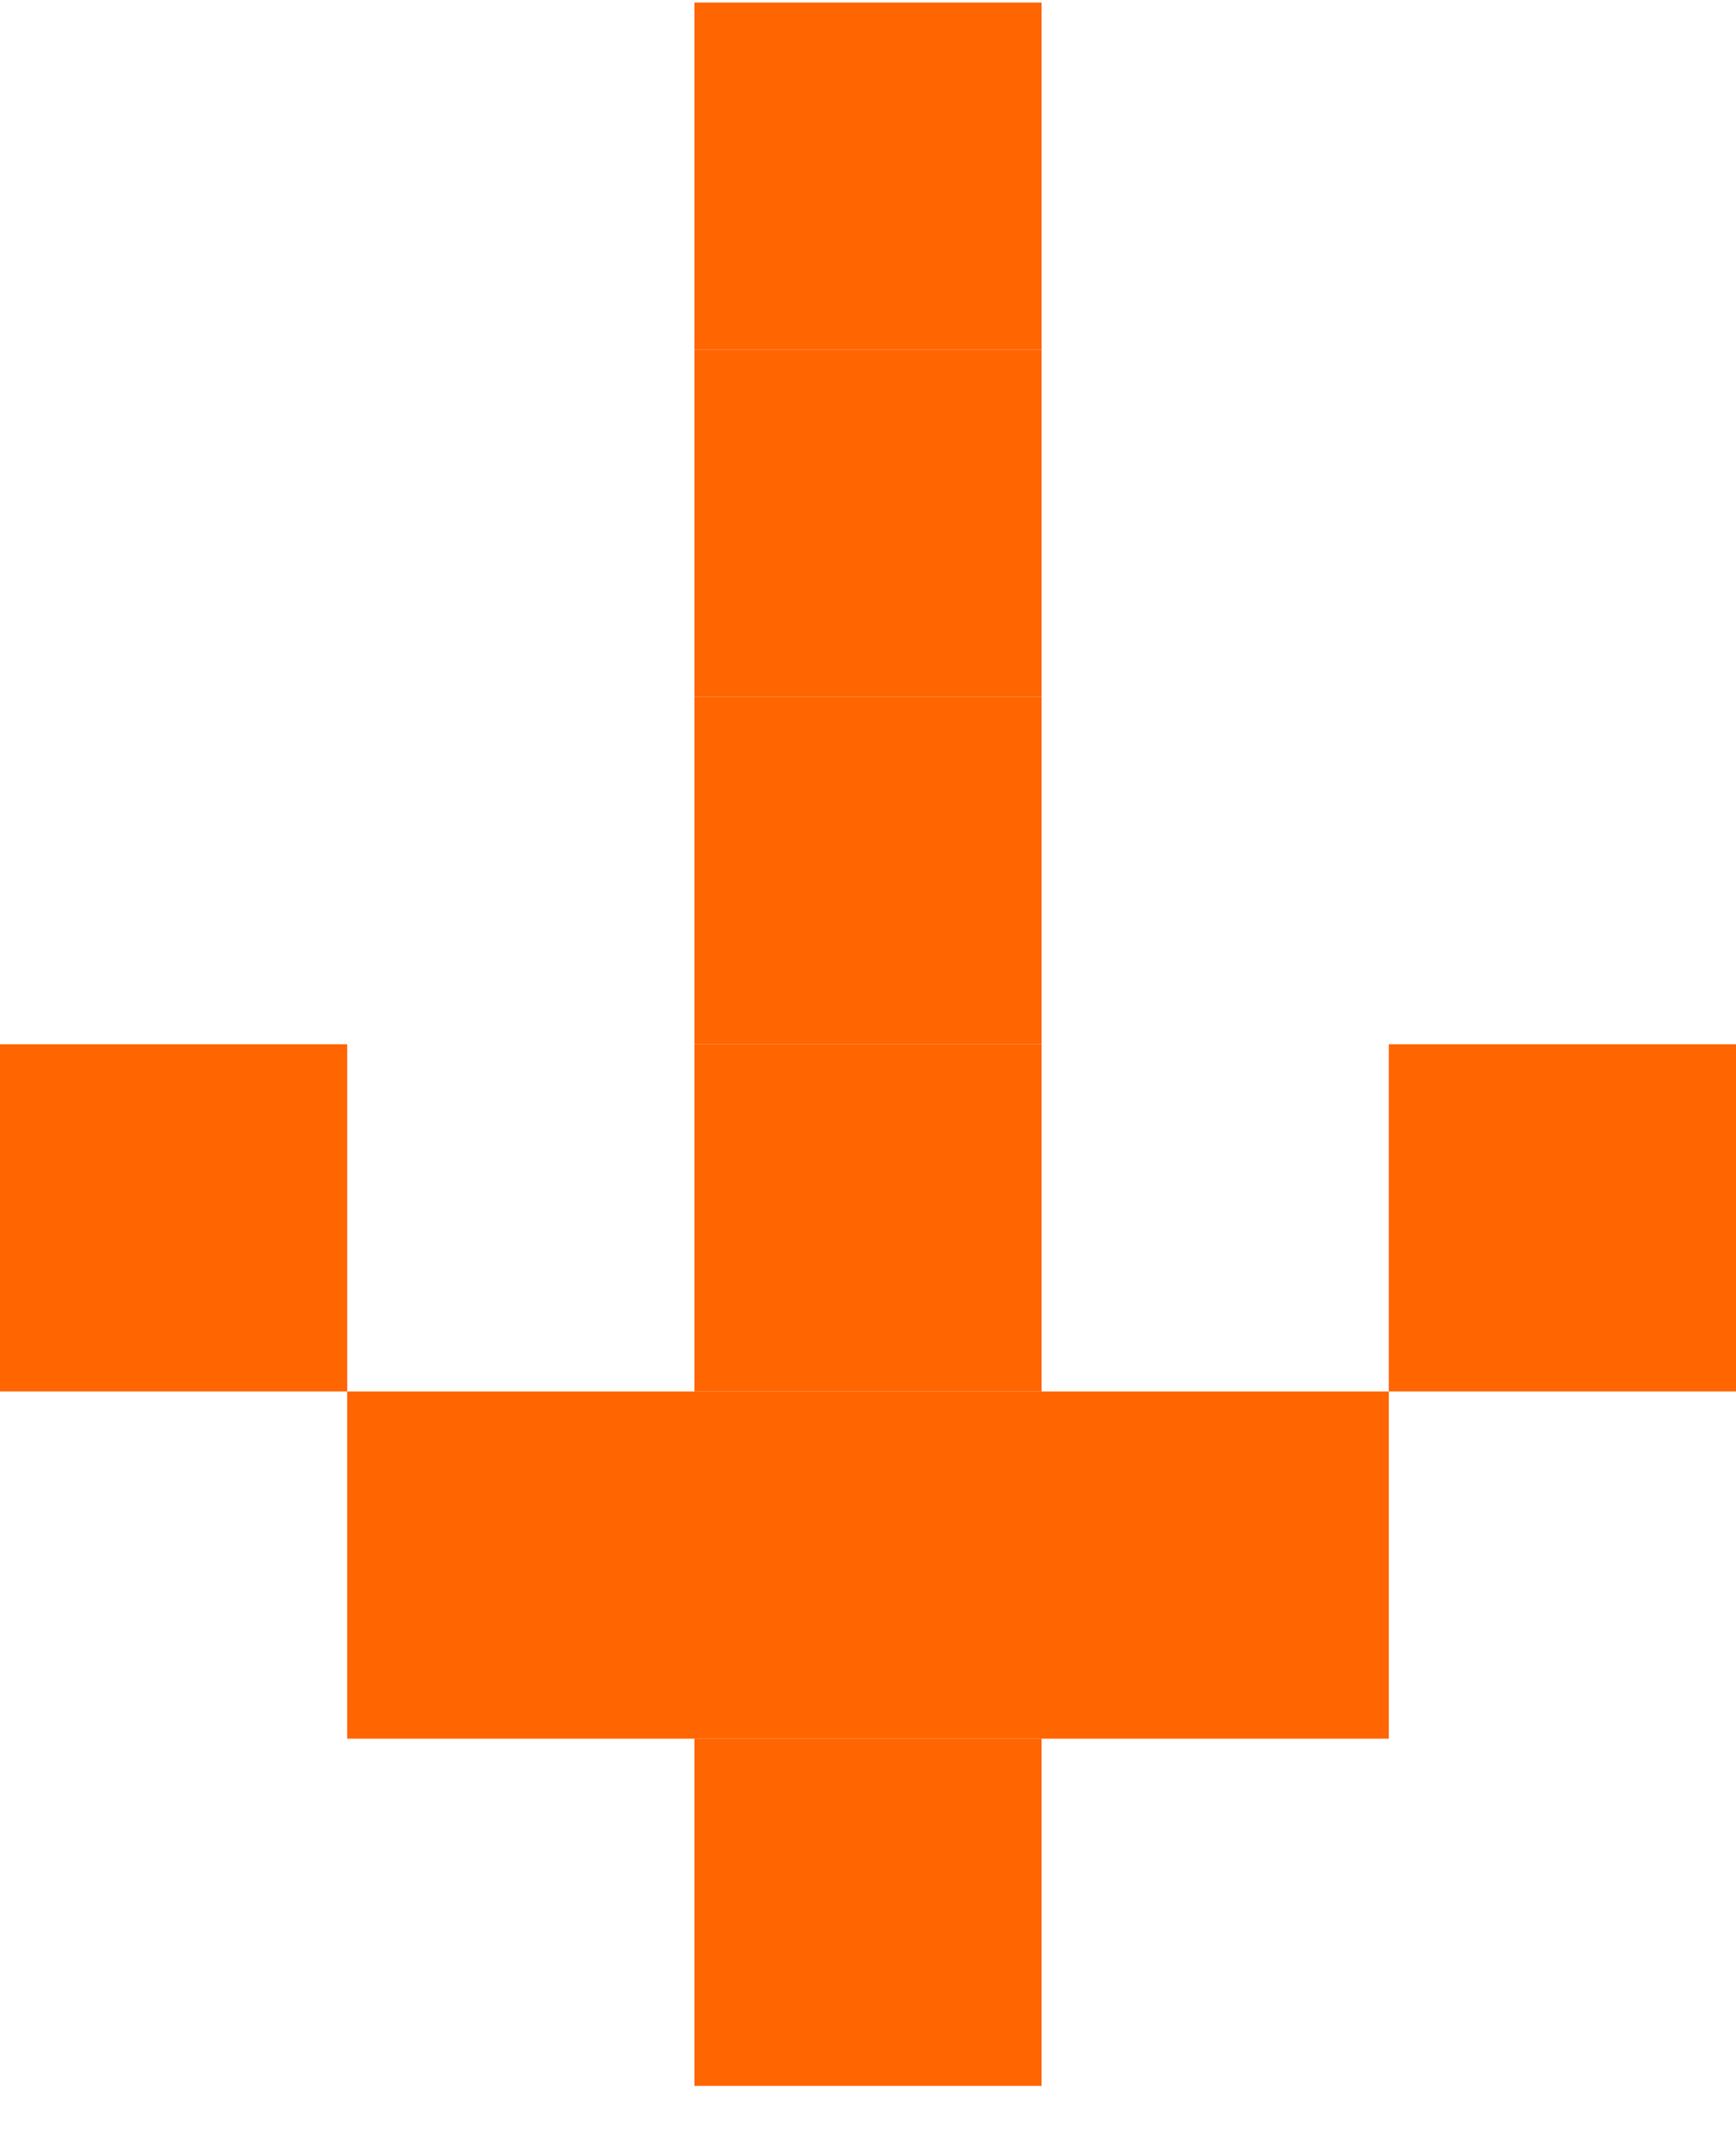 <svg width="30" height="37" viewBox="0 0 30 37" fill="none" xmlns="http://www.w3.org/2000/svg">
<rect x="12" y="0.044" width="6" height="6" fill="#FF6501"/>
<rect x="12" y="18.044" width="6" height="6" fill="#FF6501"/>
<rect x="12" y="6.044" width="6" height="6" fill="#FF6501"/>
<rect x="12" y="24.044" width="6" height="6" fill="#FF6501"/>
<rect x="6" y="24.044" width="6" height="6" fill="#FF6501"/>
<rect y="18.044" width="6" height="6" fill="#FF6501"/>
<rect x="18" y="24.044" width="6" height="6" fill="#FF6501"/>
<rect x="24" y="18.044" width="6" height="6" fill="#FF6501"/>
<rect x="12" y="12.044" width="6" height="6" fill="#FF6501"/>
<rect x="12" y="30.044" width="6" height="6" fill="#FF6501"/>
</svg>
